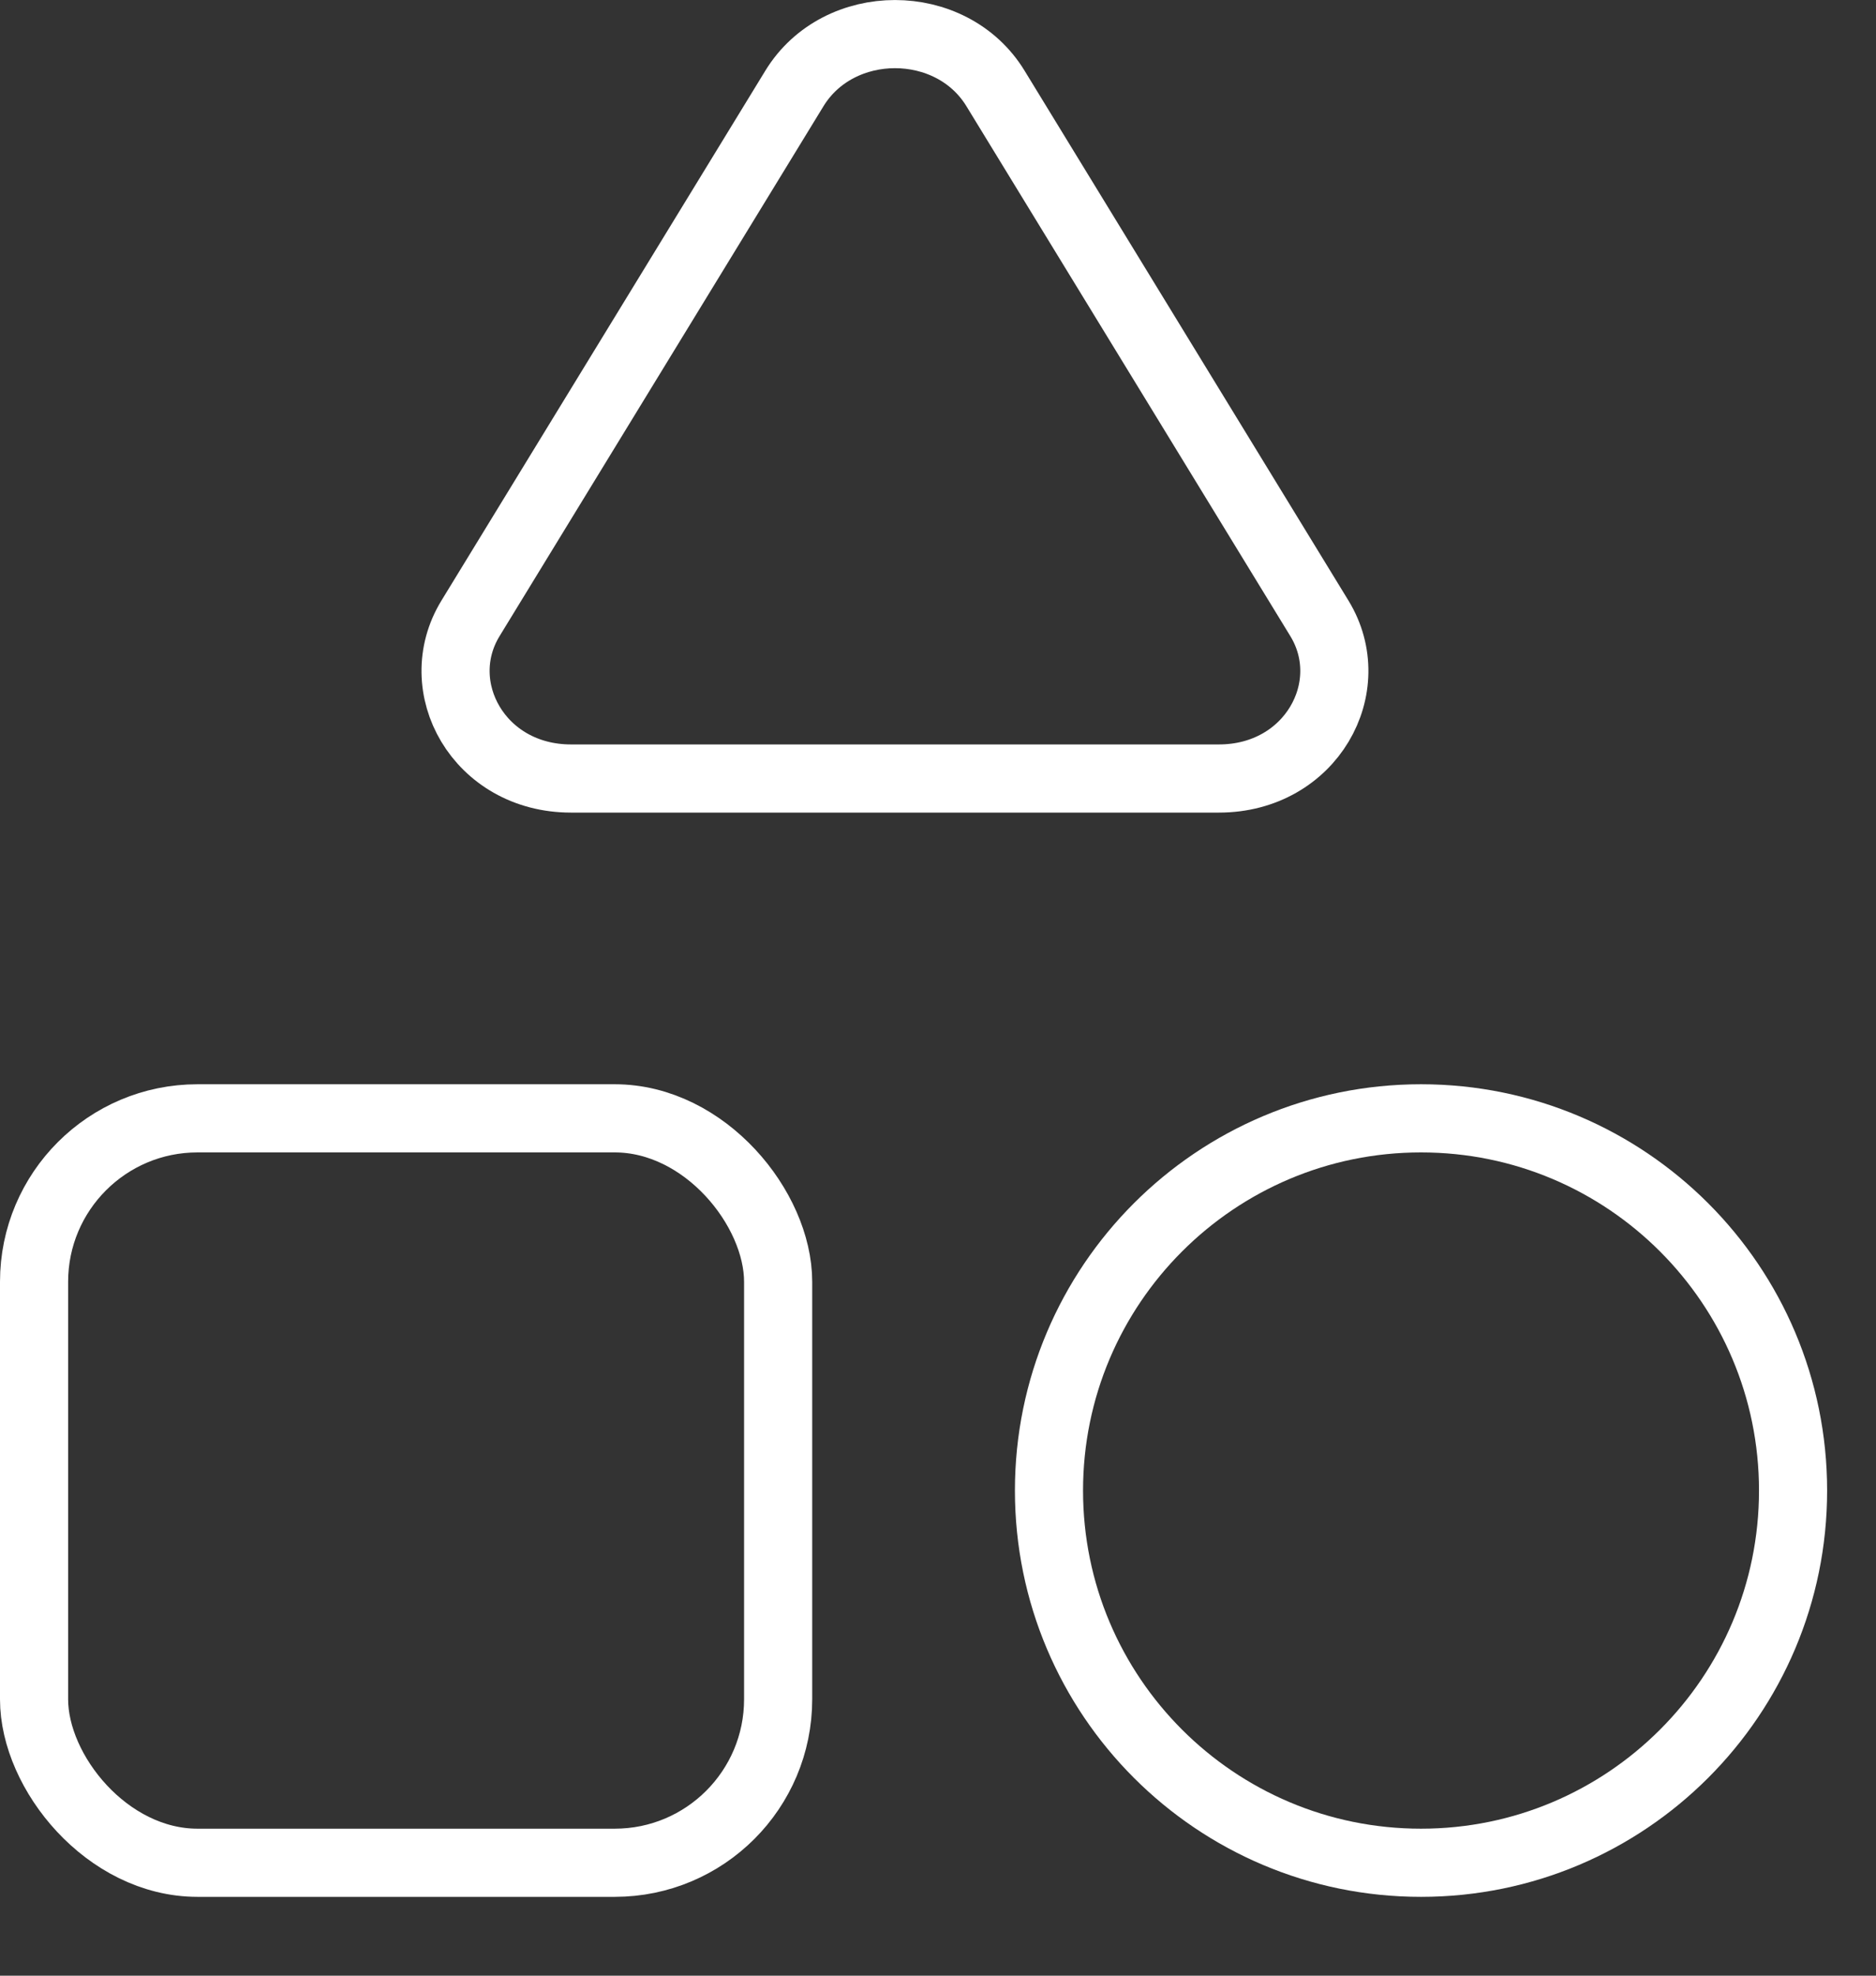 <svg width="19" height="20" viewBox="0 0 19 20" fill="none" xmlns="http://www.w3.org/2000/svg">
<rect x="0" y="0" width="19" height="20" fill="#333333" stroke="none"/>
<path d="M8.046 0.895C8.495 0.162 9.634 0.162 10.082 0.895L13.363 6.26C13.787 6.954 13.278 7.881 12.345 7.881H5.783C4.85 7.881 4.341 6.954 4.765 6.26L8.046 0.895Z" stroke="white" stroke-width="0.69"/>
<rect x="0.345" y="11.321" width="7.536" height="7.536" rx="1.655" stroke="white" stroke-width="0.69"/>
<path d="M18.16 15.089C18.16 17.17 16.473 18.857 14.392 18.857C12.312 18.857 10.624 17.17 10.624 15.089C10.624 13.008 12.312 11.321 14.392 11.321C16.473 11.321 18.16 13.008 18.16 15.089Z" stroke="white" stroke-width="0.69"/>
</svg>
